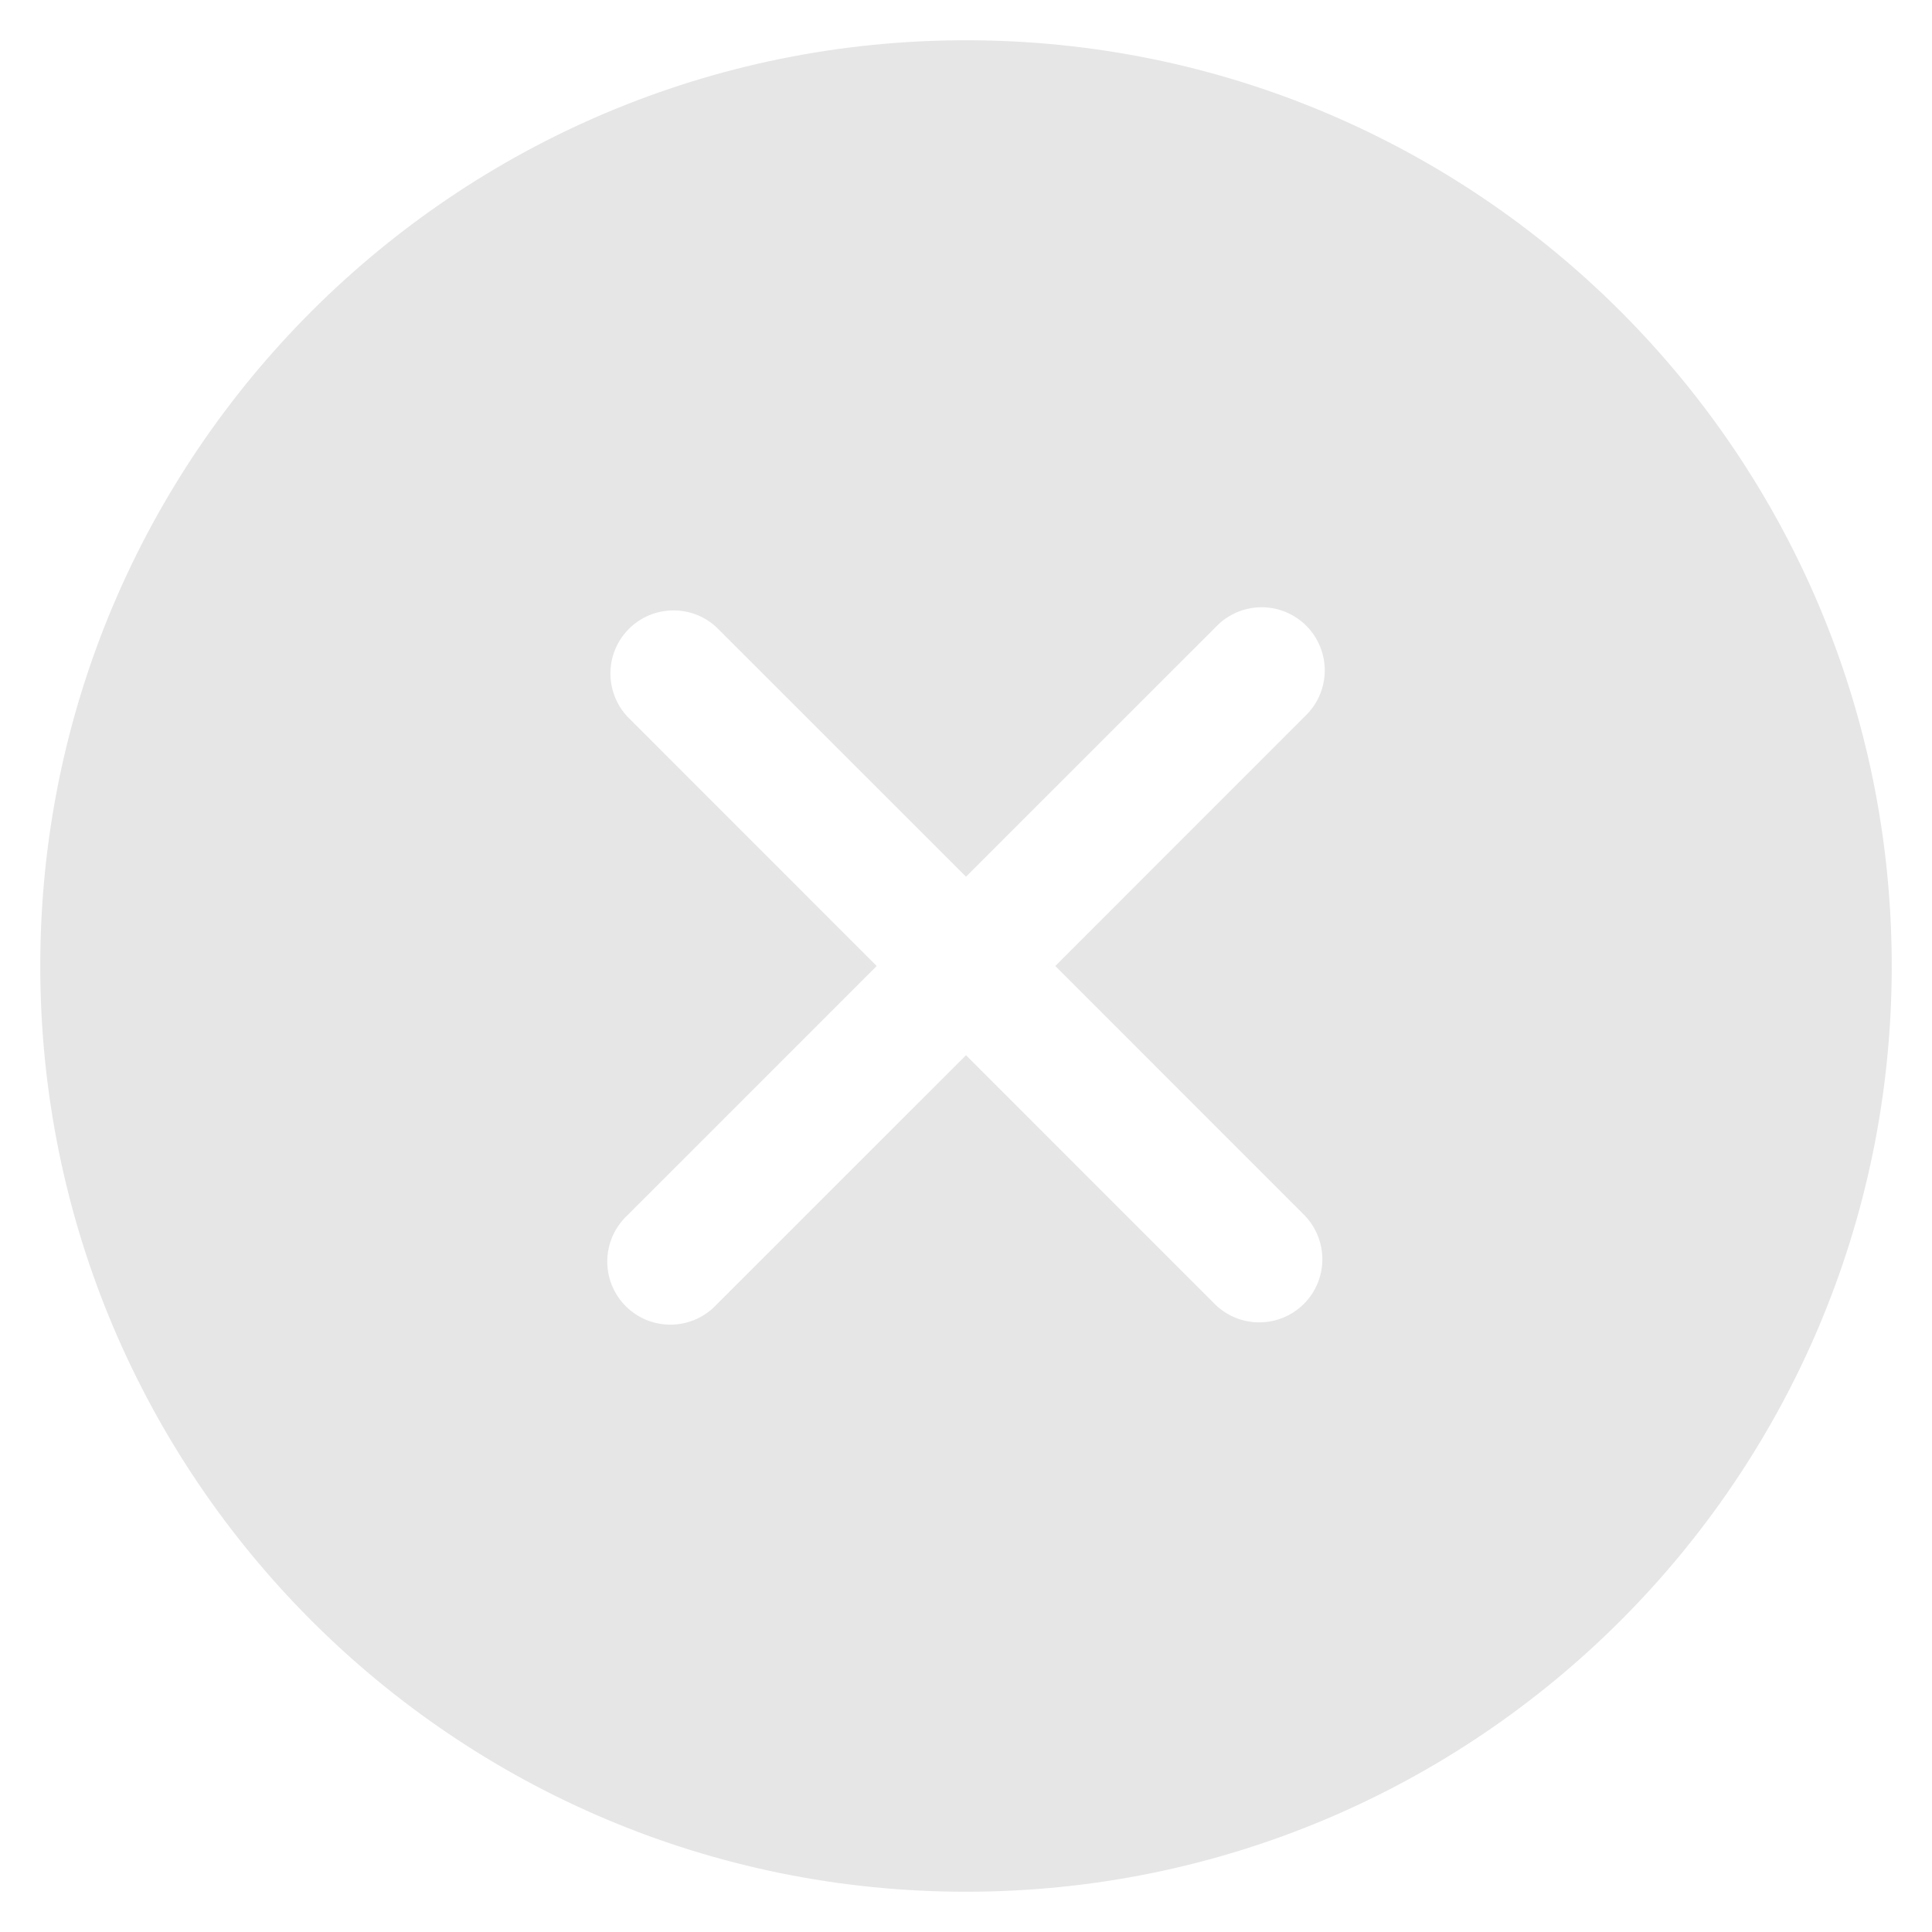 <svg width="44" height="44" viewBox="0 0 44 44" fill="none" xmlns="http://www.w3.org/2000/svg">
<path fill-rule="evenodd" clip-rule="evenodd" d="M0.917 22C0.917 10.356 10.356 0.917 22 0.917C33.644 0.917 43.083 10.356 43.083 22C43.083 33.644 33.644 43.083 22 43.083C10.356 43.083 0.917 33.644 0.917 22ZM16.319 14.287C16.047 14.033 15.686 13.895 15.314 13.902C14.941 13.908 14.586 14.059 14.323 14.322C14.059 14.586 13.908 14.941 13.902 15.313C13.895 15.686 14.034 16.046 14.287 16.319L19.966 22L14.287 27.679C14.146 27.811 14.033 27.969 13.954 28.146C13.876 28.322 13.834 28.512 13.83 28.705C13.827 28.898 13.862 29.09 13.934 29.269C14.007 29.448 14.114 29.611 14.251 29.747C14.387 29.884 14.55 29.991 14.729 30.064C14.908 30.136 15.1 30.171 15.293 30.168C15.486 30.165 15.676 30.122 15.852 30.044C16.029 29.965 16.188 29.852 16.319 29.711L22 24.032L27.679 29.712C27.95 29.974 28.313 30.12 28.69 30.116C29.067 30.113 29.428 29.962 29.694 29.696C29.961 29.43 30.112 29.069 30.116 28.692C30.119 28.315 29.974 27.952 29.713 27.681L24.034 22L29.713 16.319C29.854 16.187 29.967 16.029 30.046 15.852C30.124 15.676 30.167 15.486 30.17 15.293C30.174 15.1 30.138 14.908 30.066 14.729C29.993 14.55 29.886 14.387 29.749 14.251C29.613 14.114 29.45 14.007 29.271 13.934C29.092 13.862 28.9 13.826 28.707 13.83C28.514 13.833 28.324 13.876 28.148 13.954C27.971 14.033 27.813 14.146 27.681 14.287L22 19.966L16.319 14.287Z" fill="#E6E6E6"/>
</svg>
